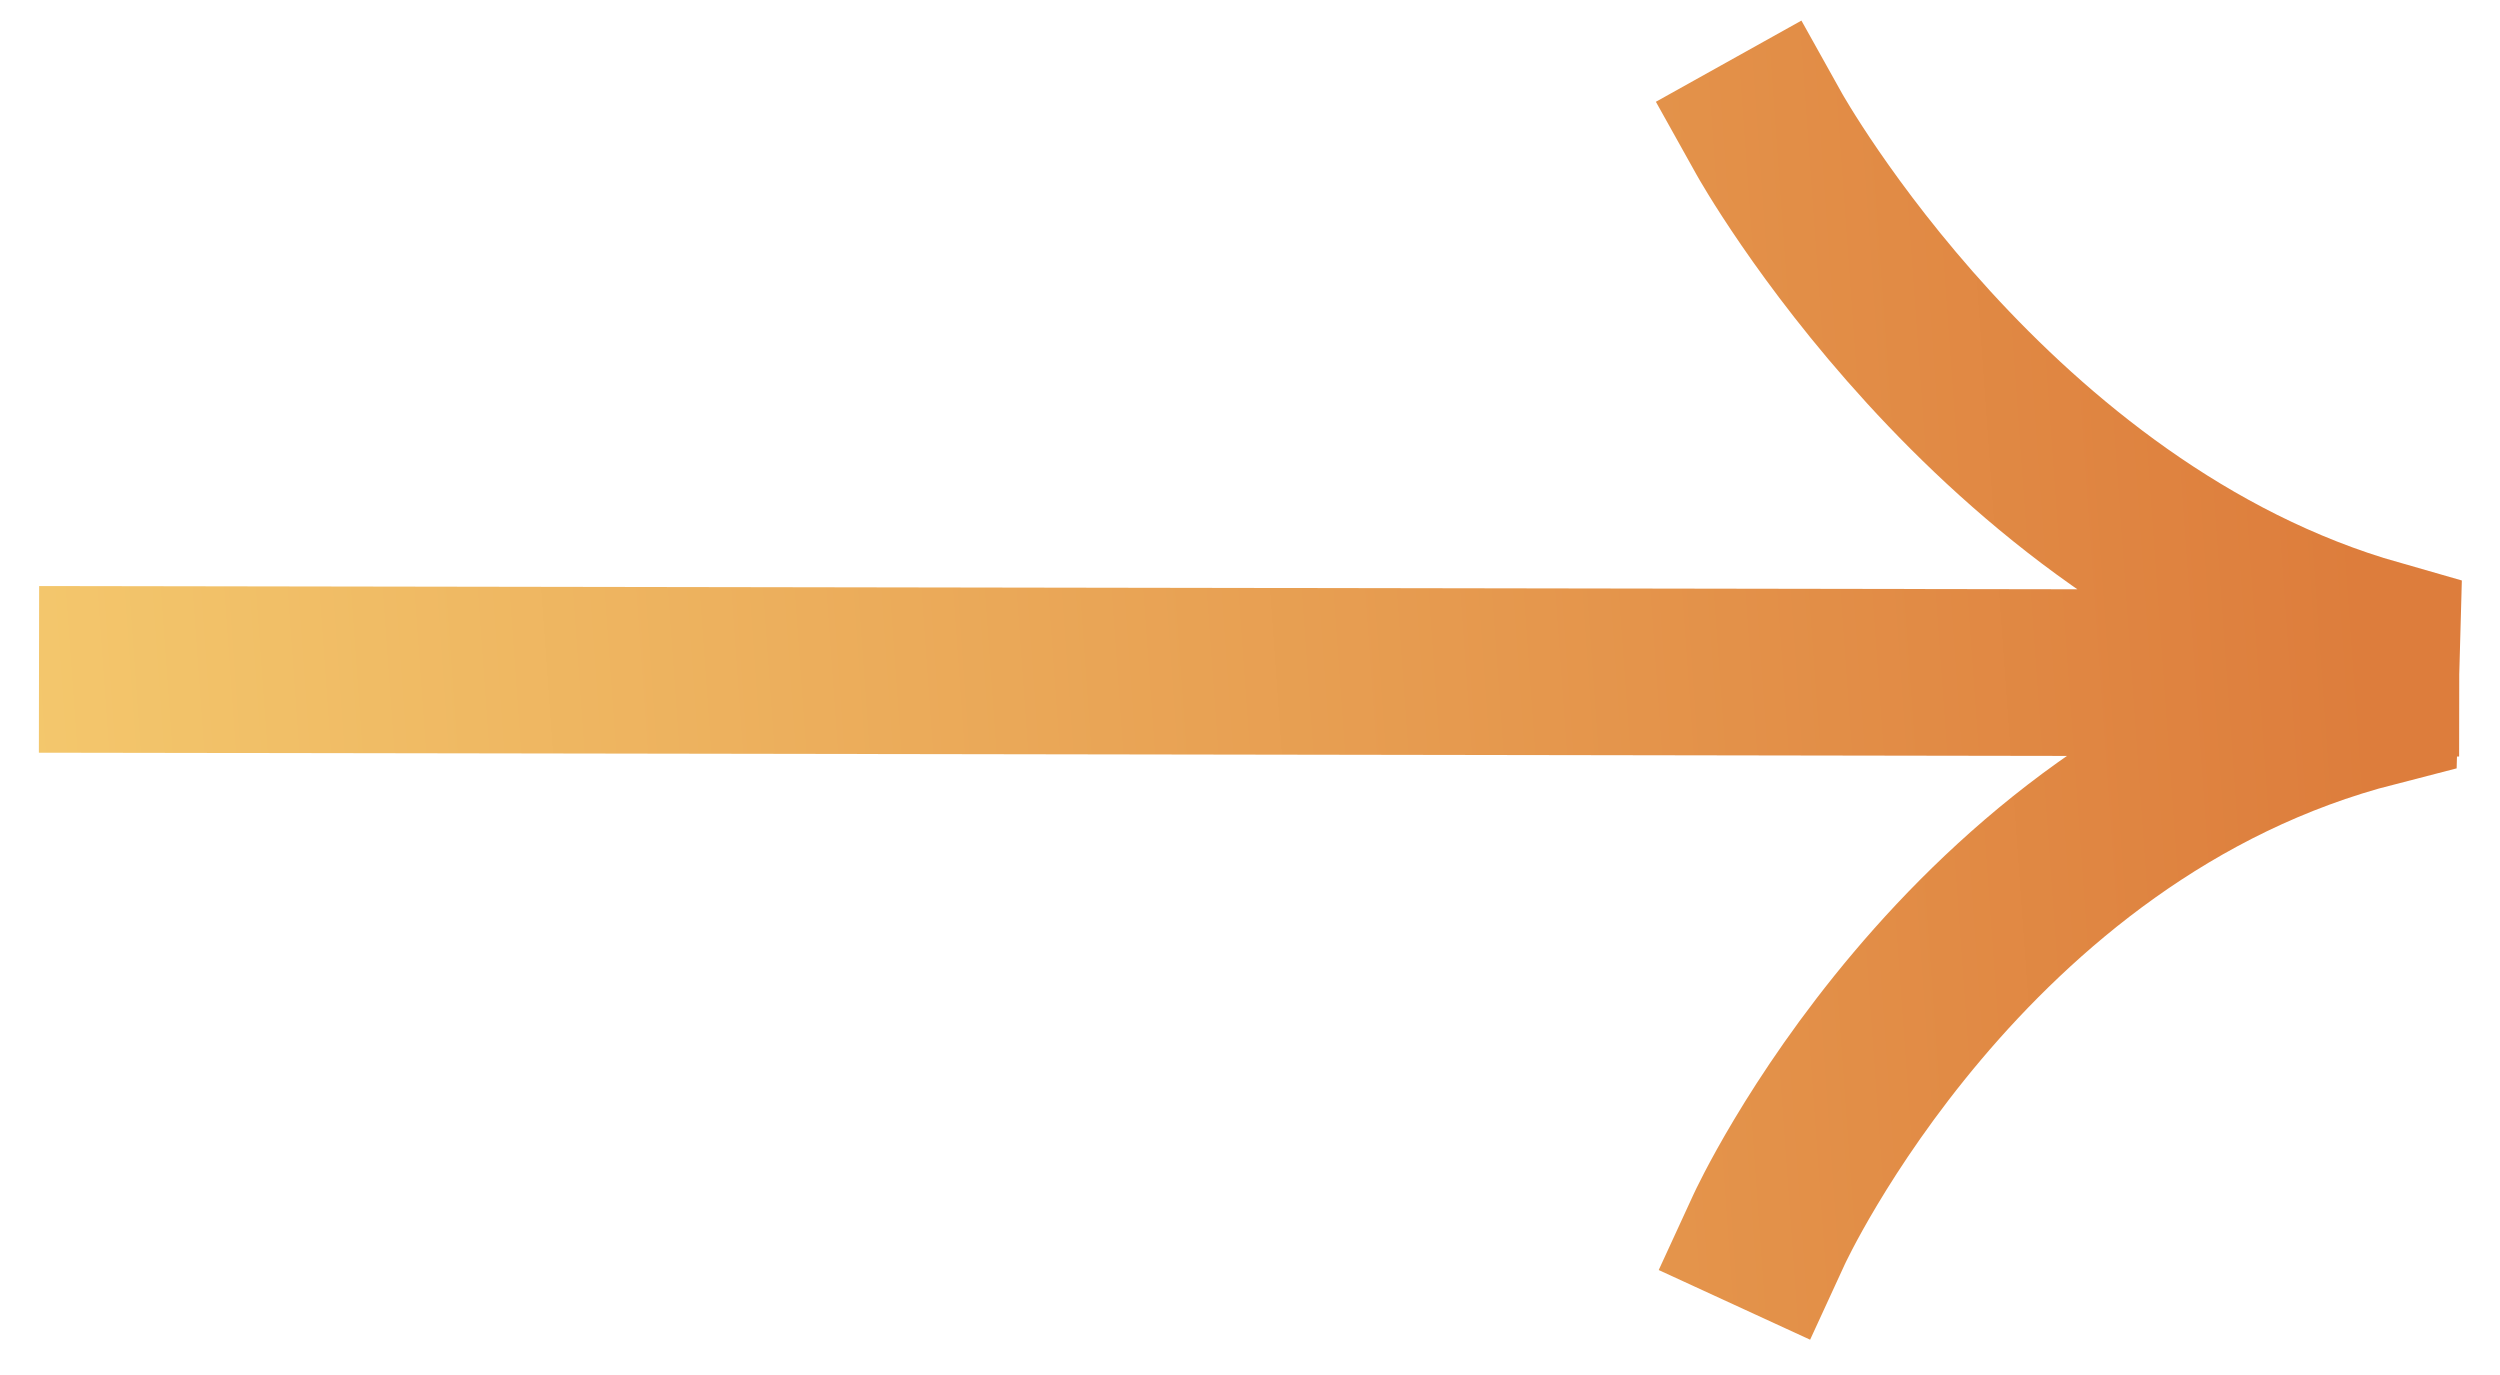 <svg width="60" height="33" viewBox="0 0 60 33" fill="none" xmlns="http://www.w3.org/2000/svg">
<path d="M42.462 3.215C42.462 3.215 47.807 12.796 57.042 15.429L57.022 16.154M42.462 29.5C42.462 29.5 47.101 19.418 57.002 16.878L57.022 16.154M2.936 16.068L57.022 16.154" stroke="url(#paint0_linear_706_487)" stroke-width="4" stroke-miterlimit="10" stroke-linecap="square"/>
<defs>
<linearGradient id="paint0_linear_706_487" x1="56.964" y1="17.53" x2="-12.652" y2="22.515" gradientUnits="userSpaceOnUse">
<stop stop-color="#DD7D3C"/>
<stop offset="1" stop-color="#F9D978"/>
</linearGradient>
</defs>
</svg>
